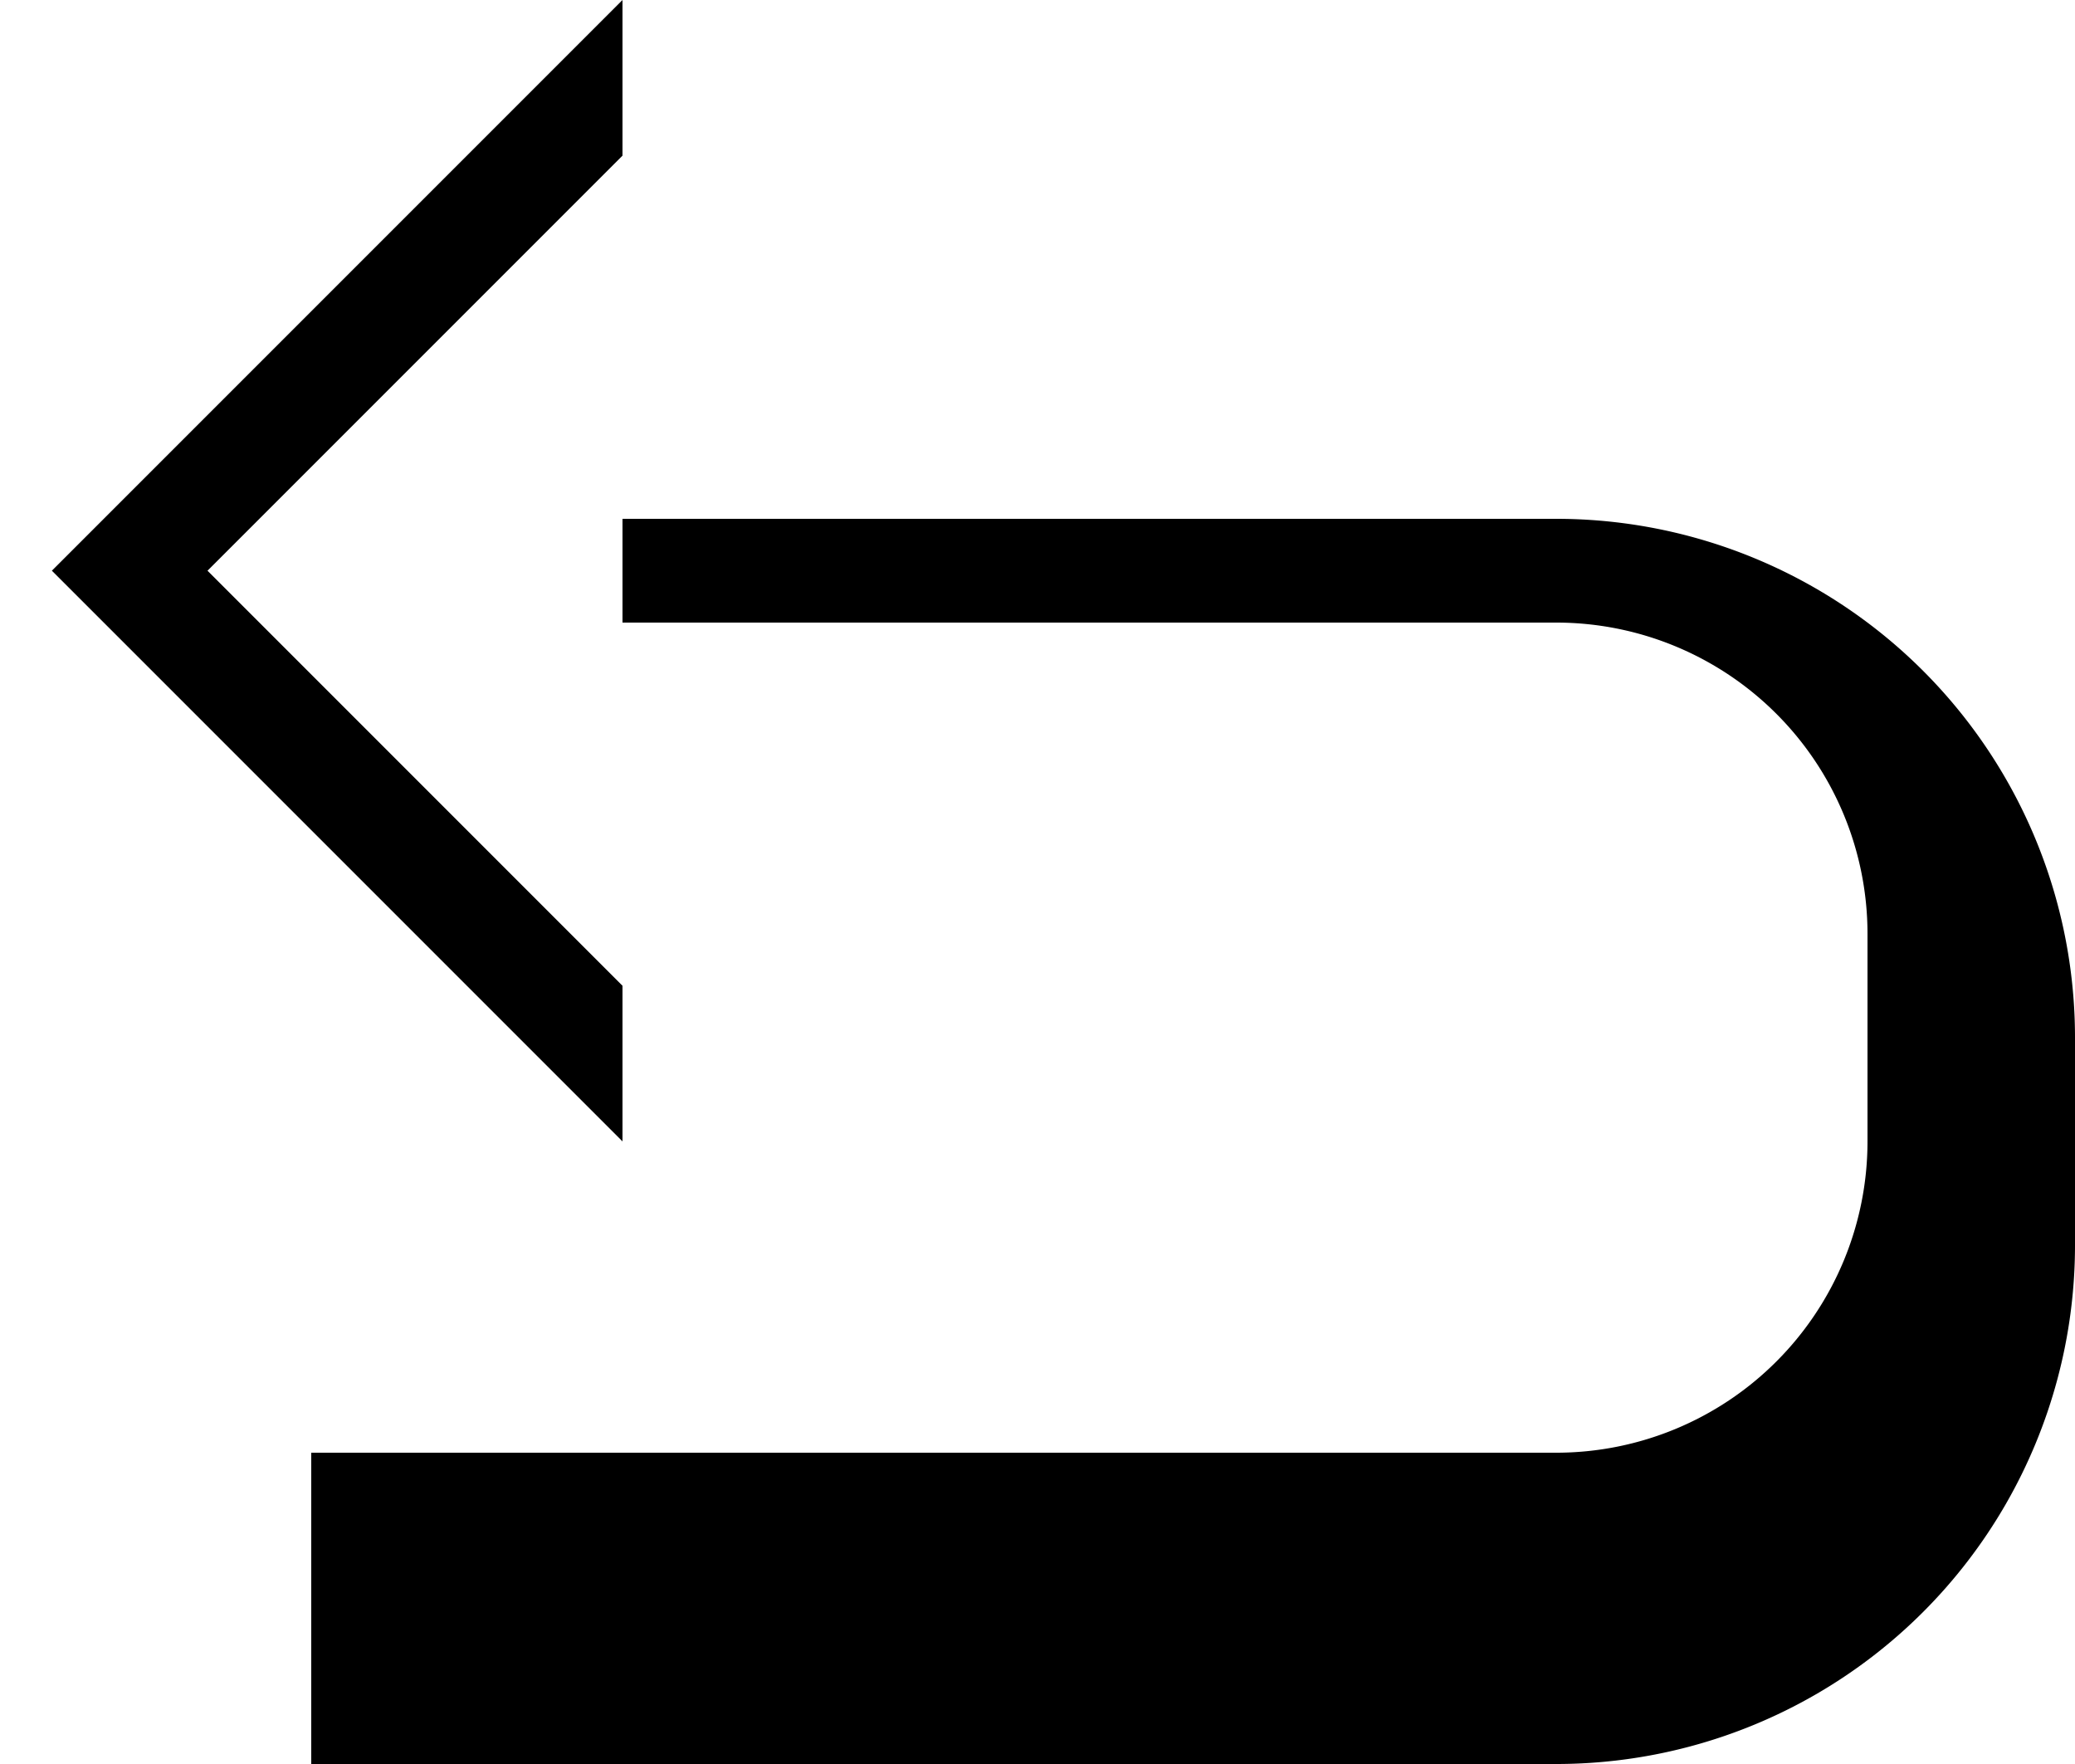 <svg xmlns="http://www.w3.org/2000/svg" version="1.0" width="20" height="17"><path d="M15 5a5 5 0 0 1 5 5v2a5 5 0 0 1-5 5H3v-3h12a3 3 0 0 0 3-3V9a3 3 0 0 0-3-3H6V5h9z"/><path d="M6 0L.5 5.5 6 11V9.5l-4-4 4-4V0z"/></svg>